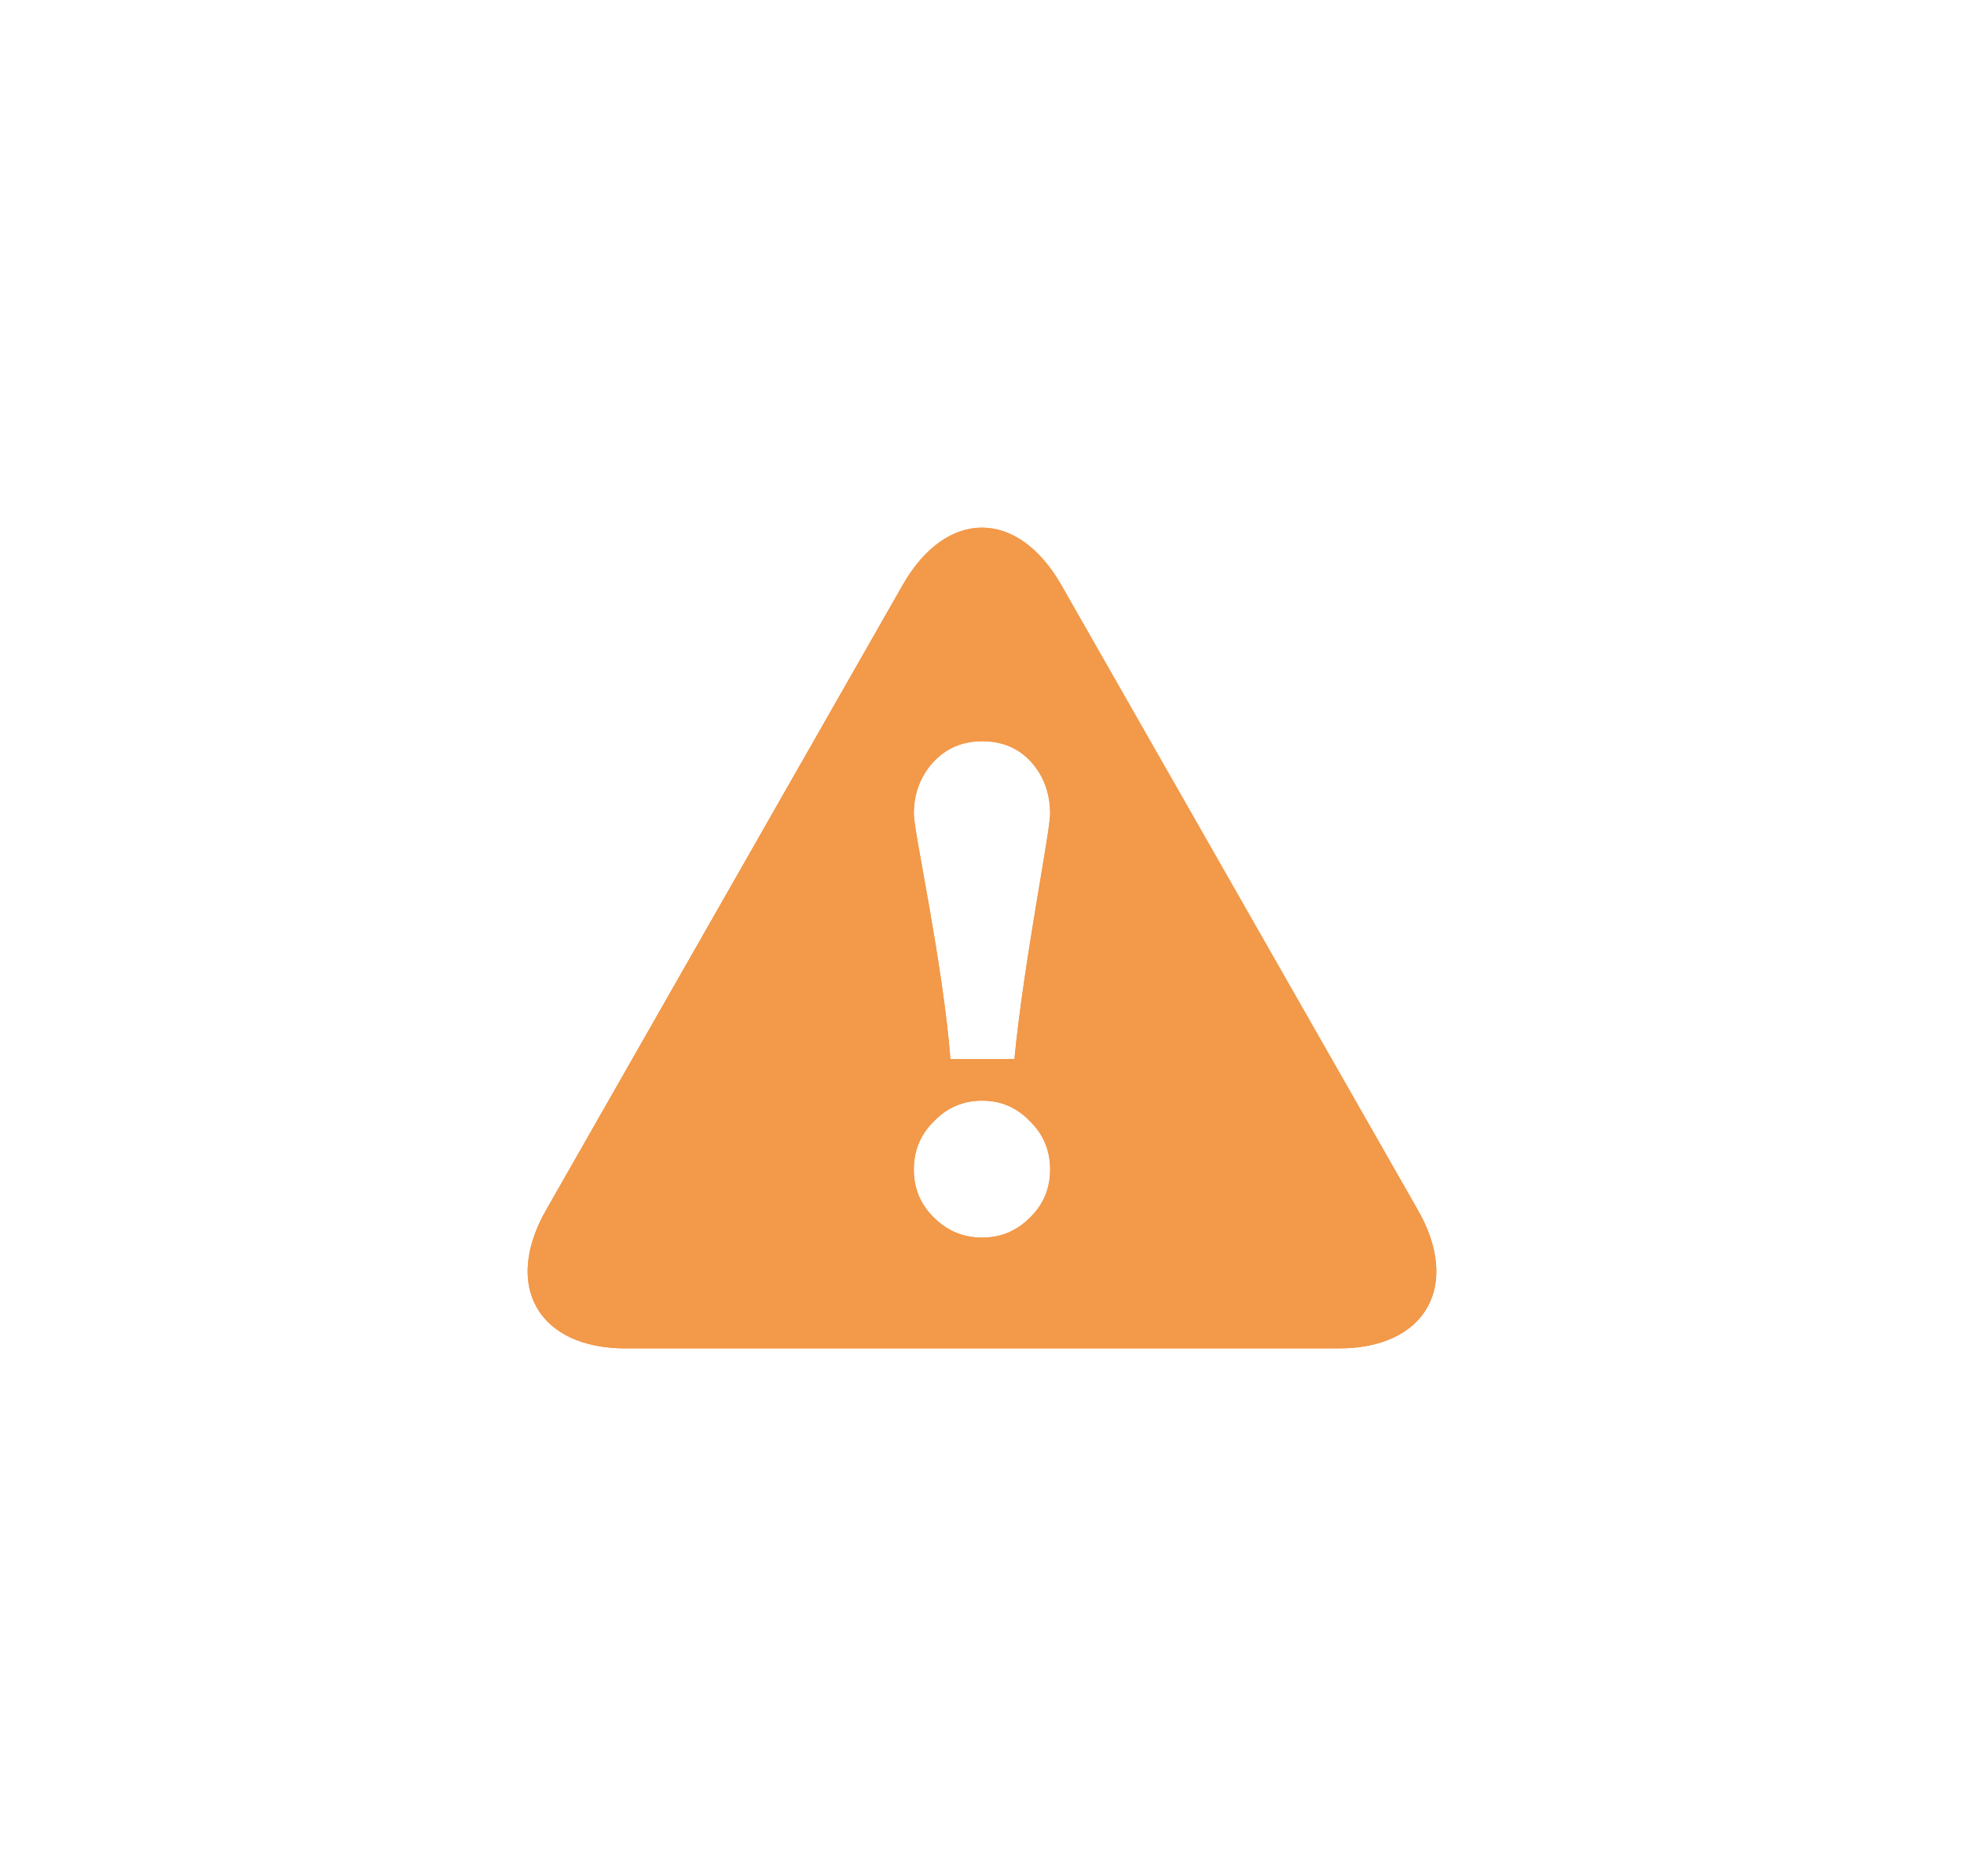 ﻿<?xml version="1.0" encoding="utf-8"?>
<svg version="1.1" xmlns:xlink="http://www.w3.org/1999/xlink" width="67px" height="64px" xmlns="http://www.w3.org/2000/svg">
  <defs>
    <filter x="59px" y="256px" width="67px" height="64px" filterUnits="userSpaceOnUse" id="filter1774">
      <feOffset dx="0" dy="0" in="SourceAlpha" result="shadowOffsetInner" />
      <feGaussianBlur stdDeviation="9" in="shadowOffsetInner" result="shadowGaussian" />
      <feComposite in2="shadowGaussian" operator="atop" in="SourceAlpha" result="shadowComposite" />
      <feColorMatrix type="matrix" values="0 0 0 0 0.949  0 0 0 0 0.6  0 0 0 0 0.29  0 0 0 0.459 0  " in="shadowComposite" />
    </filter>
    <g id="widget1775">
      <path d="M 17.824 21.894  C 17.824 22.543  17.6 23.087  17.131 23.542  C 16.682 23.995  16.138 24.22  15.506 24.22  C 14.874 24.22  14.317 23.995  13.865 23.542  C 13.398 23.087  13.174 22.543  13.174 21.894  C 13.174 21.259  13.398 20.698  13.865 20.246  C 14.317 19.775  14.874 19.549  15.506 19.549  C 16.138 19.549  16.68 19.775  17.131 20.246  C 17.6 20.698  17.824 21.259  17.824 21.894  Z M 13.174 9.768  C 13.174 9.072  13.399 8.481  13.837 7.997  C 14.272 7.529  14.831 7.287  15.506 7.287  C 16.183 7.287  16.741 7.513  17.178 7.997  C 17.6 8.466  17.824 9.056  17.824 9.768  C 17.824 10.371  16.92 14.863  16.606 18.129  C 16.606 18.129  14.423 18.129  14.423 18.129  C 14.167 14.861  13.174 10.37  13.174 9.768  Z M 27.669 28  C 30.634 28  31.854 25.868  30.364 23.269  C 30.364 23.269  18.201 1.95  18.201 1.95  C 16.711 -0.65  14.286 -0.65  12.798 1.95  C 12.798 1.95  0.635 23.269  0.635 23.269  C -0.853 25.868  0.363 28  3.344 28  C 3.344 28  27.669 28  27.669 28  Z " fill-rule="nonzero" fill="#f2994a" stroke="none" transform="matrix(1 0 0 1 77 274 )" />
    </g>
  </defs>
  <g transform="matrix(1 0 0 1 -59 -256 )">
    <use xlink:href="#widget1775" filter="url(#filter1774)" />
    <use xlink:href="#widget1775" />
  </g>
</svg>
